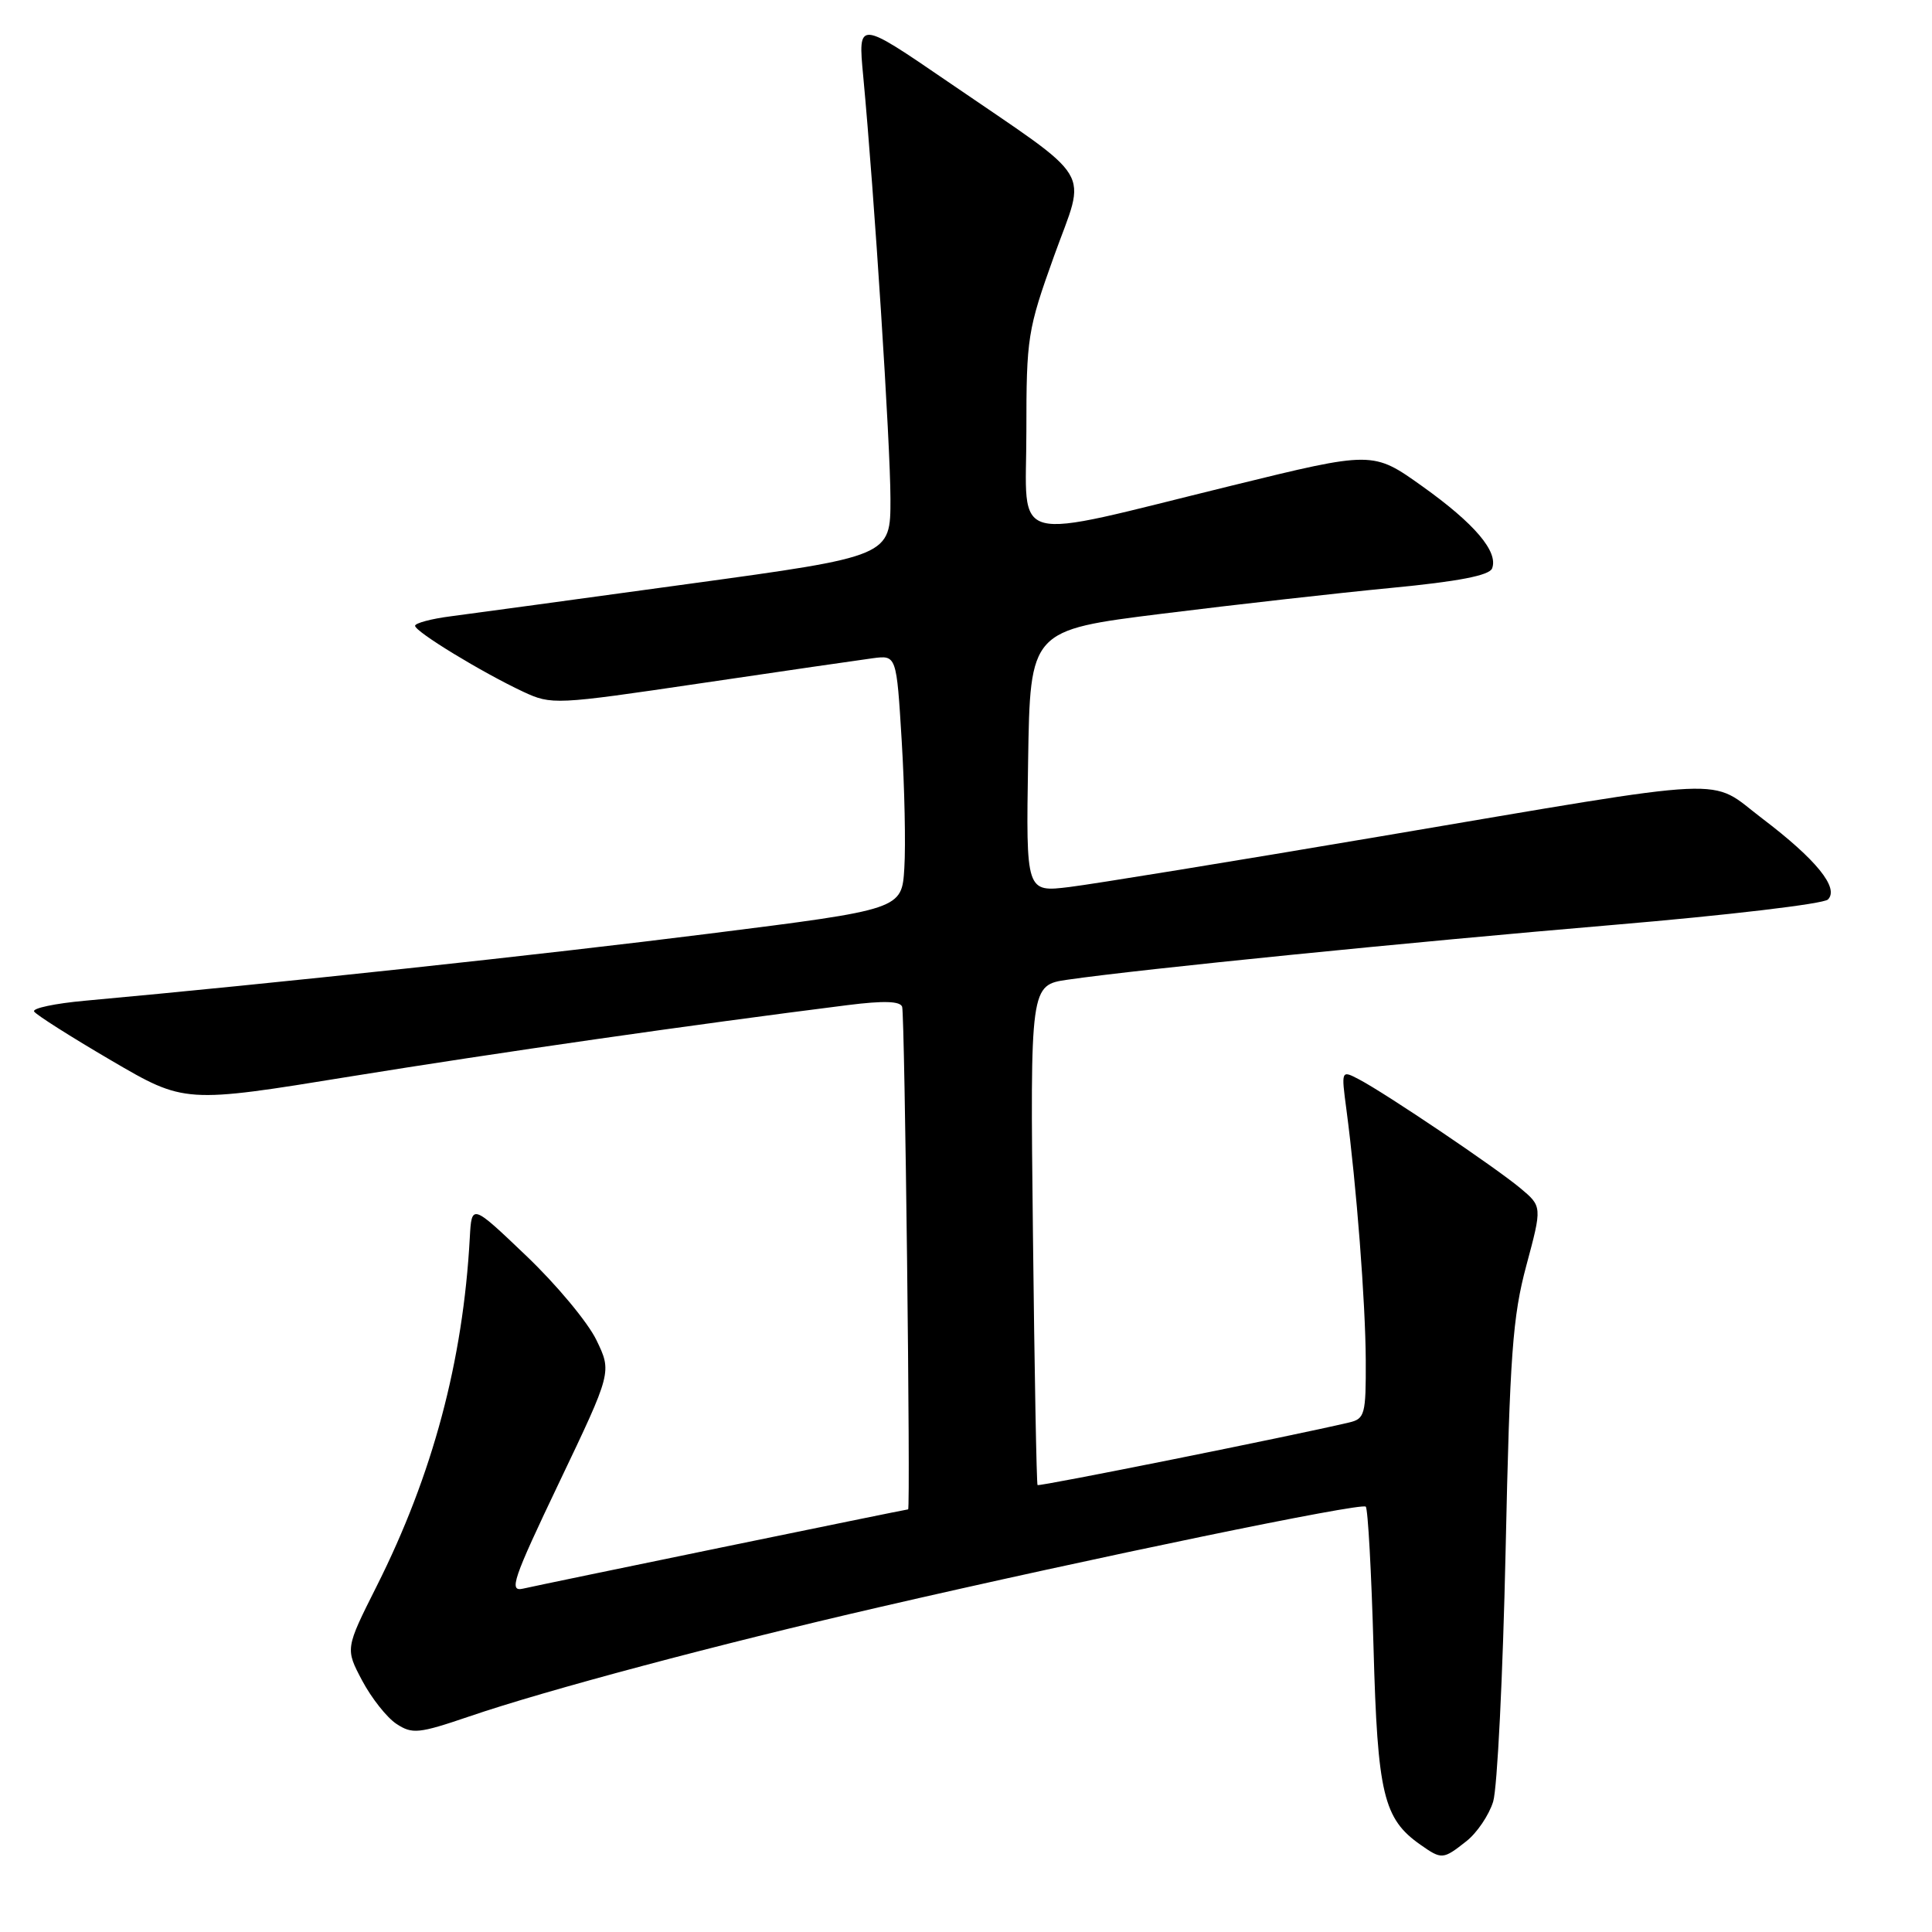 <?xml version="1.0" encoding="UTF-8" standalone="no"?>
<!DOCTYPE svg PUBLIC "-//W3C//DTD SVG 1.1//EN" "http://www.w3.org/Graphics/SVG/1.1/DTD/svg11.dtd" >
<svg xmlns="http://www.w3.org/2000/svg" xmlns:xlink="http://www.w3.org/1999/xlink" version="1.1" viewBox="0 0 256 256">
 <g >
 <path fill="currentColor"
d=" M 194.29 243.98 C 195.70 242.88 197.30 240.51 197.85 238.73 C 198.40 236.96 199.14 222.00 199.50 205.50 C 200.06 179.49 200.43 174.46 202.25 167.68 C 204.35 159.86 204.35 159.86 201.43 157.42 C 198.09 154.64 183.71 144.94 180.11 143.04 C 177.71 141.78 177.71 141.78 178.41 147.05 C 179.74 157.09 180.93 172.53 180.97 180.23 C 181.00 187.44 180.85 188.00 178.75 188.49 C 171.12 190.29 137.68 197.00 137.48 196.78 C 137.35 196.62 137.07 181.66 136.87 163.51 C 136.50 130.53 136.50 130.53 141.50 129.81 C 151.18 128.41 186.80 124.84 213.83 122.55 C 228.86 121.28 241.63 119.77 242.21 119.19 C 243.73 117.67 240.68 113.90 233.50 108.45 C 226.25 102.95 230.70 102.74 183.00 110.81 C 163.47 114.12 144.90 117.14 141.73 117.53 C 135.95 118.24 135.95 118.24 136.23 100.87 C 136.50 83.50 136.50 83.50 154.00 81.32 C 163.62 80.12 177.28 78.58 184.35 77.90 C 193.24 77.05 197.35 76.25 197.71 75.32 C 198.56 73.11 195.41 69.39 188.47 64.44 C 181.91 59.76 181.91 59.76 163.20 64.35 C 133.15 71.72 136.00 72.47 136.00 57.20 C 136.00 44.69 136.15 43.73 139.67 33.92 C 143.95 22.01 145.41 24.40 125.59 10.82 C 113.68 2.67 113.68 2.67 114.38 10.08 C 115.86 25.89 117.98 58.86 117.99 66.10 C 118.00 73.71 118.00 73.71 91.25 77.37 C 76.54 79.39 62.36 81.32 59.75 81.66 C 57.14 81.99 55.00 82.57 55.00 82.92 C 55.00 83.70 63.87 89.10 69.33 91.66 C 73.09 93.41 73.56 93.39 92.83 90.54 C 103.65 88.94 113.92 87.45 115.65 87.22 C 118.79 86.81 118.79 86.81 119.48 98.15 C 119.86 104.39 120.02 111.97 119.83 115.00 C 119.50 120.50 119.50 120.50 94.00 123.71 C 72.04 126.48 36.19 130.33 11.27 132.60 C 7.29 132.96 4.26 133.60 4.52 134.03 C 4.78 134.46 9.38 137.38 14.73 140.51 C 24.47 146.21 24.47 146.21 46.48 142.63 C 65.96 139.48 91.70 135.78 112.34 133.18 C 117.11 132.58 119.29 132.65 119.54 133.41 C 119.89 134.51 120.67 200.00 120.33 200.00 C 120.03 200.00 71.70 209.95 69.32 210.50 C 67.39 210.95 67.92 209.37 74.11 196.40 C 81.08 181.80 81.08 181.80 79.02 177.55 C 77.89 175.21 73.71 170.19 69.73 166.40 C 62.50 159.50 62.50 159.50 62.25 164.00 C 61.36 180.36 57.33 195.42 49.91 210.18 C 45.75 218.46 45.75 218.46 47.99 222.69 C 49.23 225.02 51.27 227.60 52.54 228.43 C 54.63 229.80 55.48 229.72 62.17 227.44 C 72.41 223.94 95.24 217.86 116.46 212.97 C 145.26 206.33 180.40 199.07 180.97 199.64 C 181.26 199.93 181.72 208.34 182.00 218.33 C 182.53 237.73 183.31 241.00 188.22 244.44 C 191.04 246.42 191.21 246.41 194.29 243.98 Z "/>
</g>
</svg>